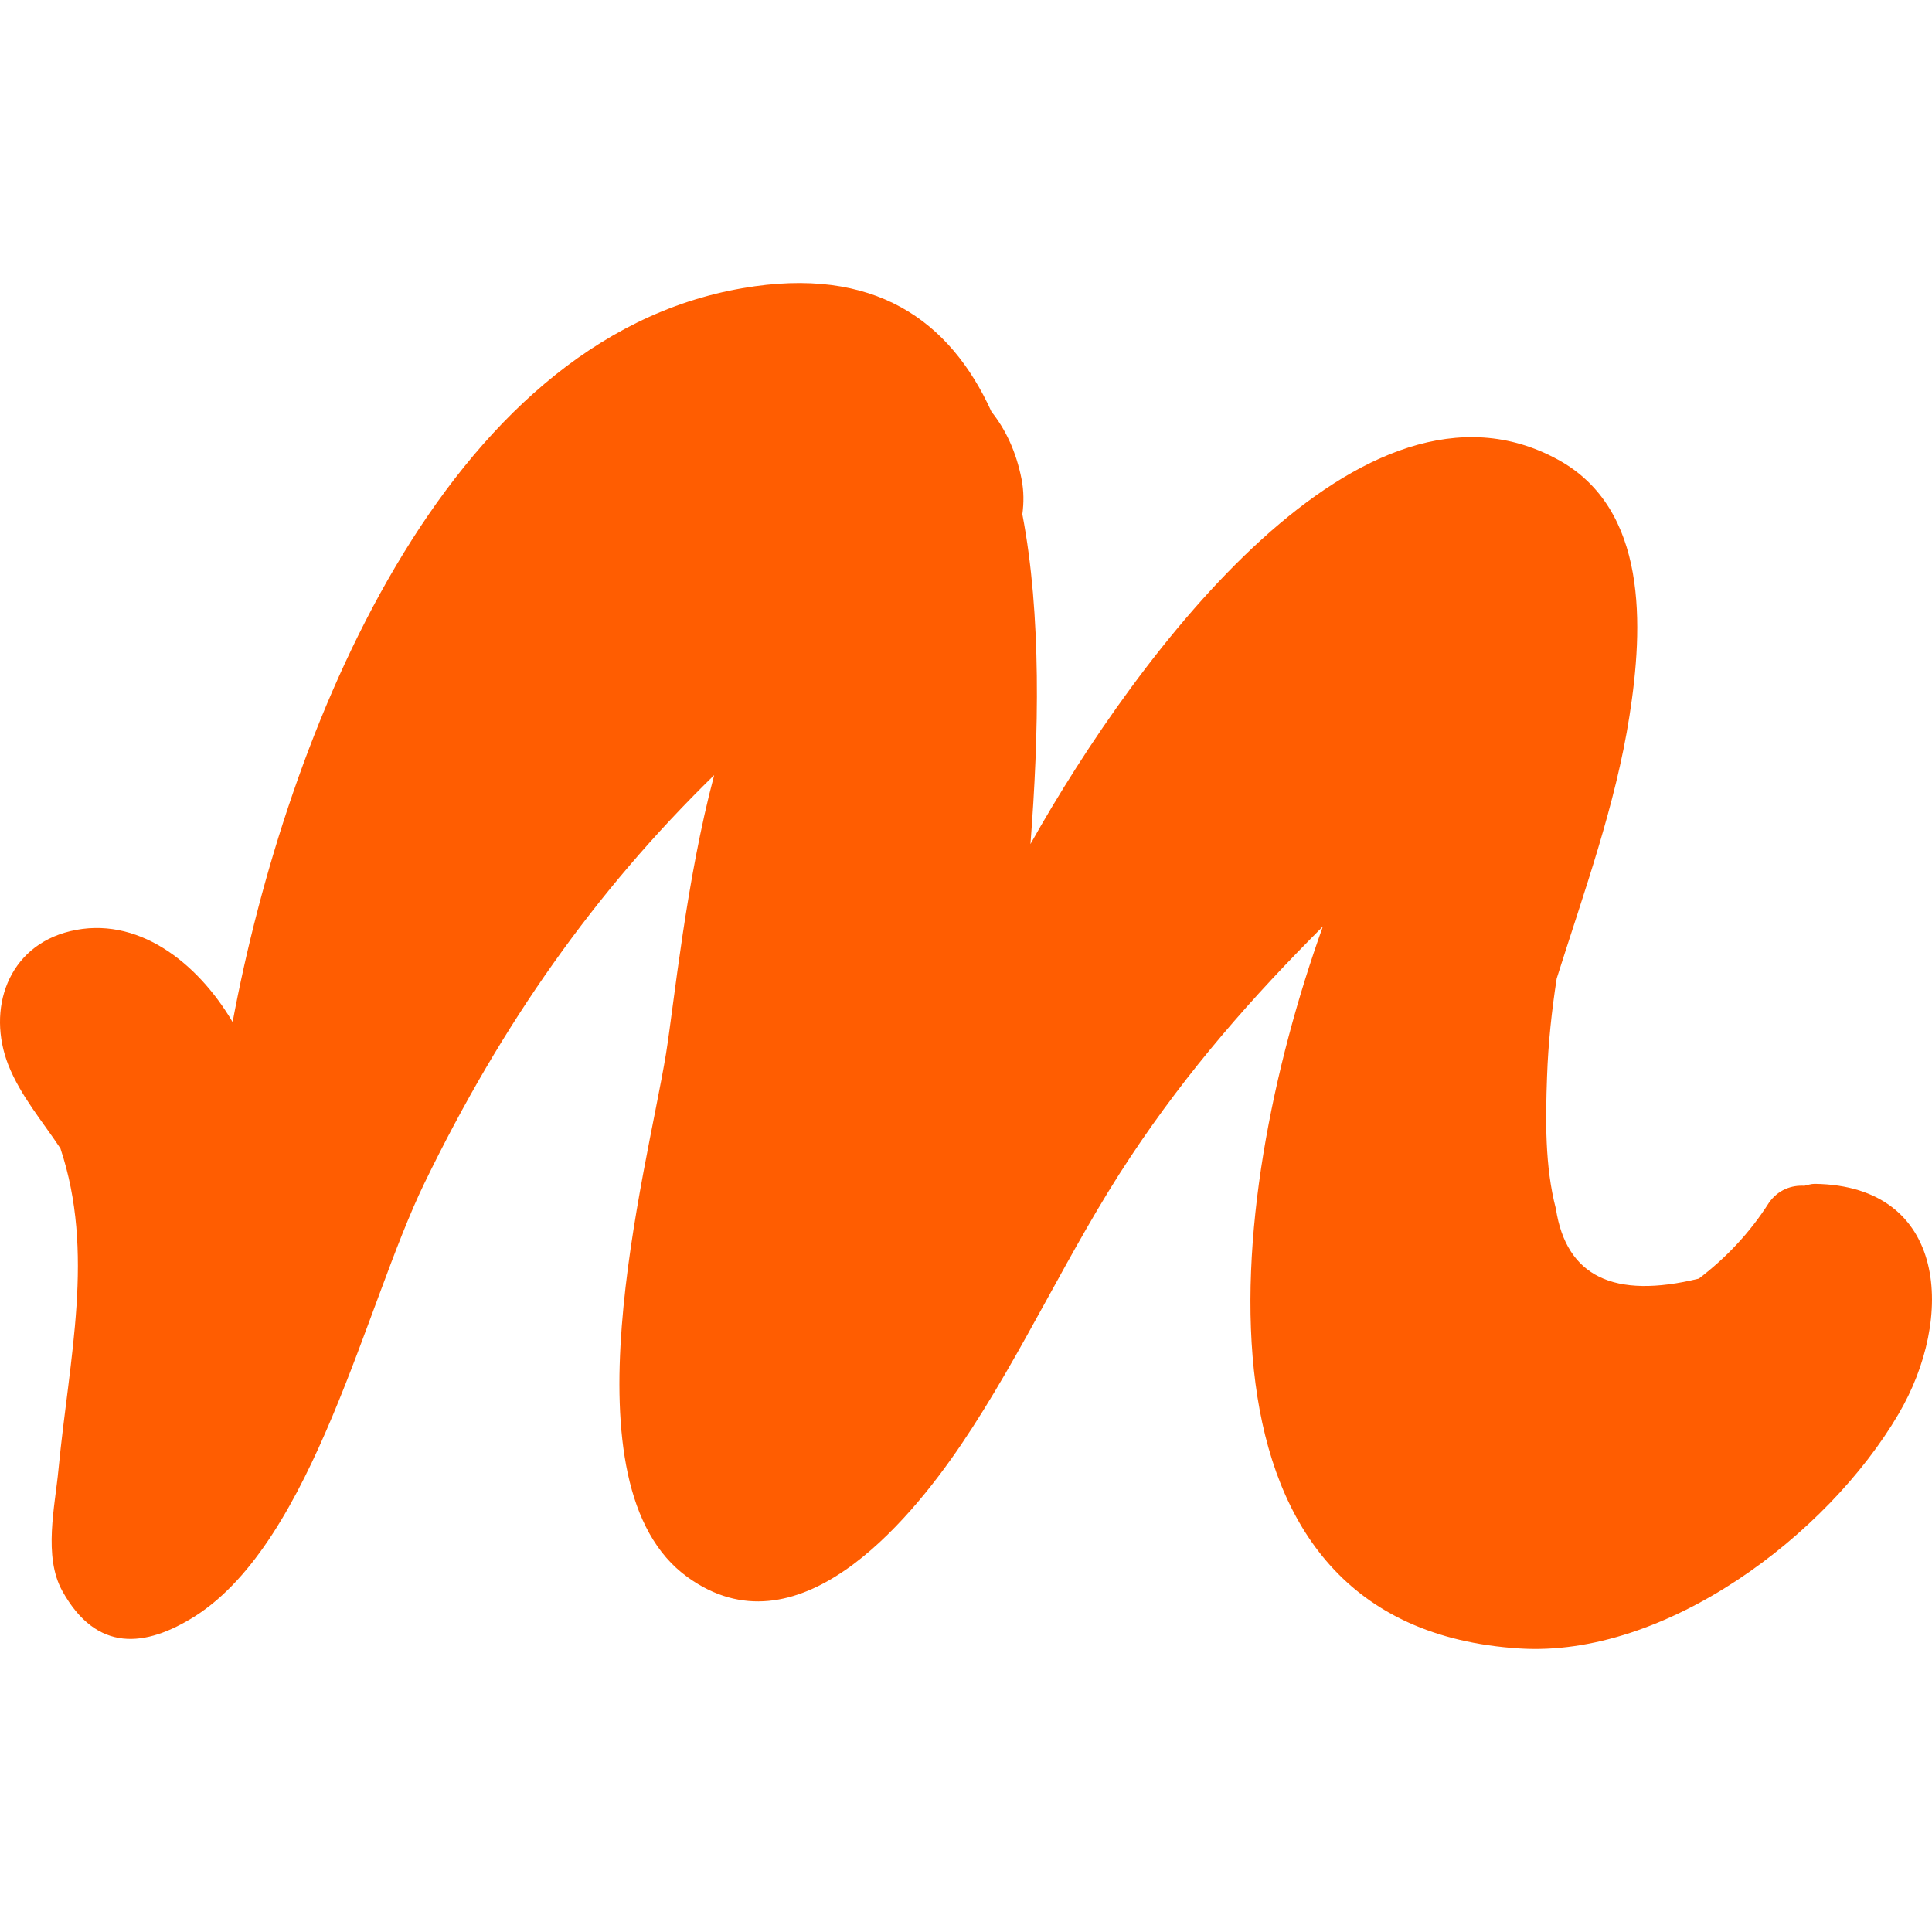 <!DOCTYPE svg PUBLIC "-//W3C//DTD SVG 1.1//EN" "http://www.w3.org/Graphics/SVG/1.1/DTD/svg11.dtd">
<!-- Uploaded to: SVG Repo, www.svgrepo.com, Transformed by: SVG Repo Mixer Tools -->
<svg fill="#ff5d01" height="800px" width="800px" version="1.1" id="Layer_1" xmlns="http://www.w3.org/2000/svg" xmlns:xlink="http://www.w3.org/1999/xlink" viewBox="0 0 229.862 229.862" xml:space="preserve">
<g id="SVGRepo_bgCarrier" stroke-width="0"/>
<g id="SVGRepo_tracerCarrier" stroke-linecap="round" stroke-linejoin="round"/>
<g id="SVGRepo_iconCarrier"> <g> <path d="M210.465,143.095c1.1-1.558,2.704-2.108,4.217-2.017c0.412-0.092,0.779-0.229,1.238-0.229 c15.859,0.229,16.684,15.996,9.946,27.409c-8.434,14.392-27.73,29.013-45.147,27.867c-40.609-2.613-35.201-52.802-23.33-85.894 c-8.342,8.342-15.996,17.005-22.917,27.455c-7.333,11.046-12.742,23.284-20.121,34.193c-6.463,9.534-19.617,25.117-32.543,15.767 c-15.125-10.863-4.904-47.989-2.567-62.289c0.963-6.004,2.383-20.58,5.729-33.138c-14.209,13.888-25.255,29.563-34.468,48.539 c-7.013,14.438-13.154,42.489-27.272,51.518c-5.958,3.758-11.734,4.354-15.813-2.979c-2.292-4.125-0.871-10.084-0.458-14.484 c1.283-13.338,4.354-25.805,0.229-38.18c-2.154-3.254-4.721-6.233-6.188-9.9c-2.613-6.646-0.092-14.163,7.379-15.95 c7.838-1.879,15.034,3.575,19.296,10.817c6.417-34.33,25.117-81.219,60.685-87.315c15.63-2.704,24.659,3.804,29.609,14.713 c1.65,2.063,2.933,4.721,3.575,8.021c0.275,1.421,0.275,2.796,0.092,4.171c2.292,11.963,1.971,26.217,0.963,39.234 c12.88-22.963,39.555-58.439,62.748-45.743c10.771,5.867,10.175,19.938,8.525,30.48c-1.65,10.634-5.409,20.946-8.663,31.259 c-0.596,3.85-1.008,7.7-1.146,11.642c-0.183,5.133-0.275,10.679,1.054,15.767c1.238,8.021,6.875,10.771,17.005,8.296 C205.424,149.603,208.219,146.624,210.465,143.095z"/> </g> </g>
</svg>